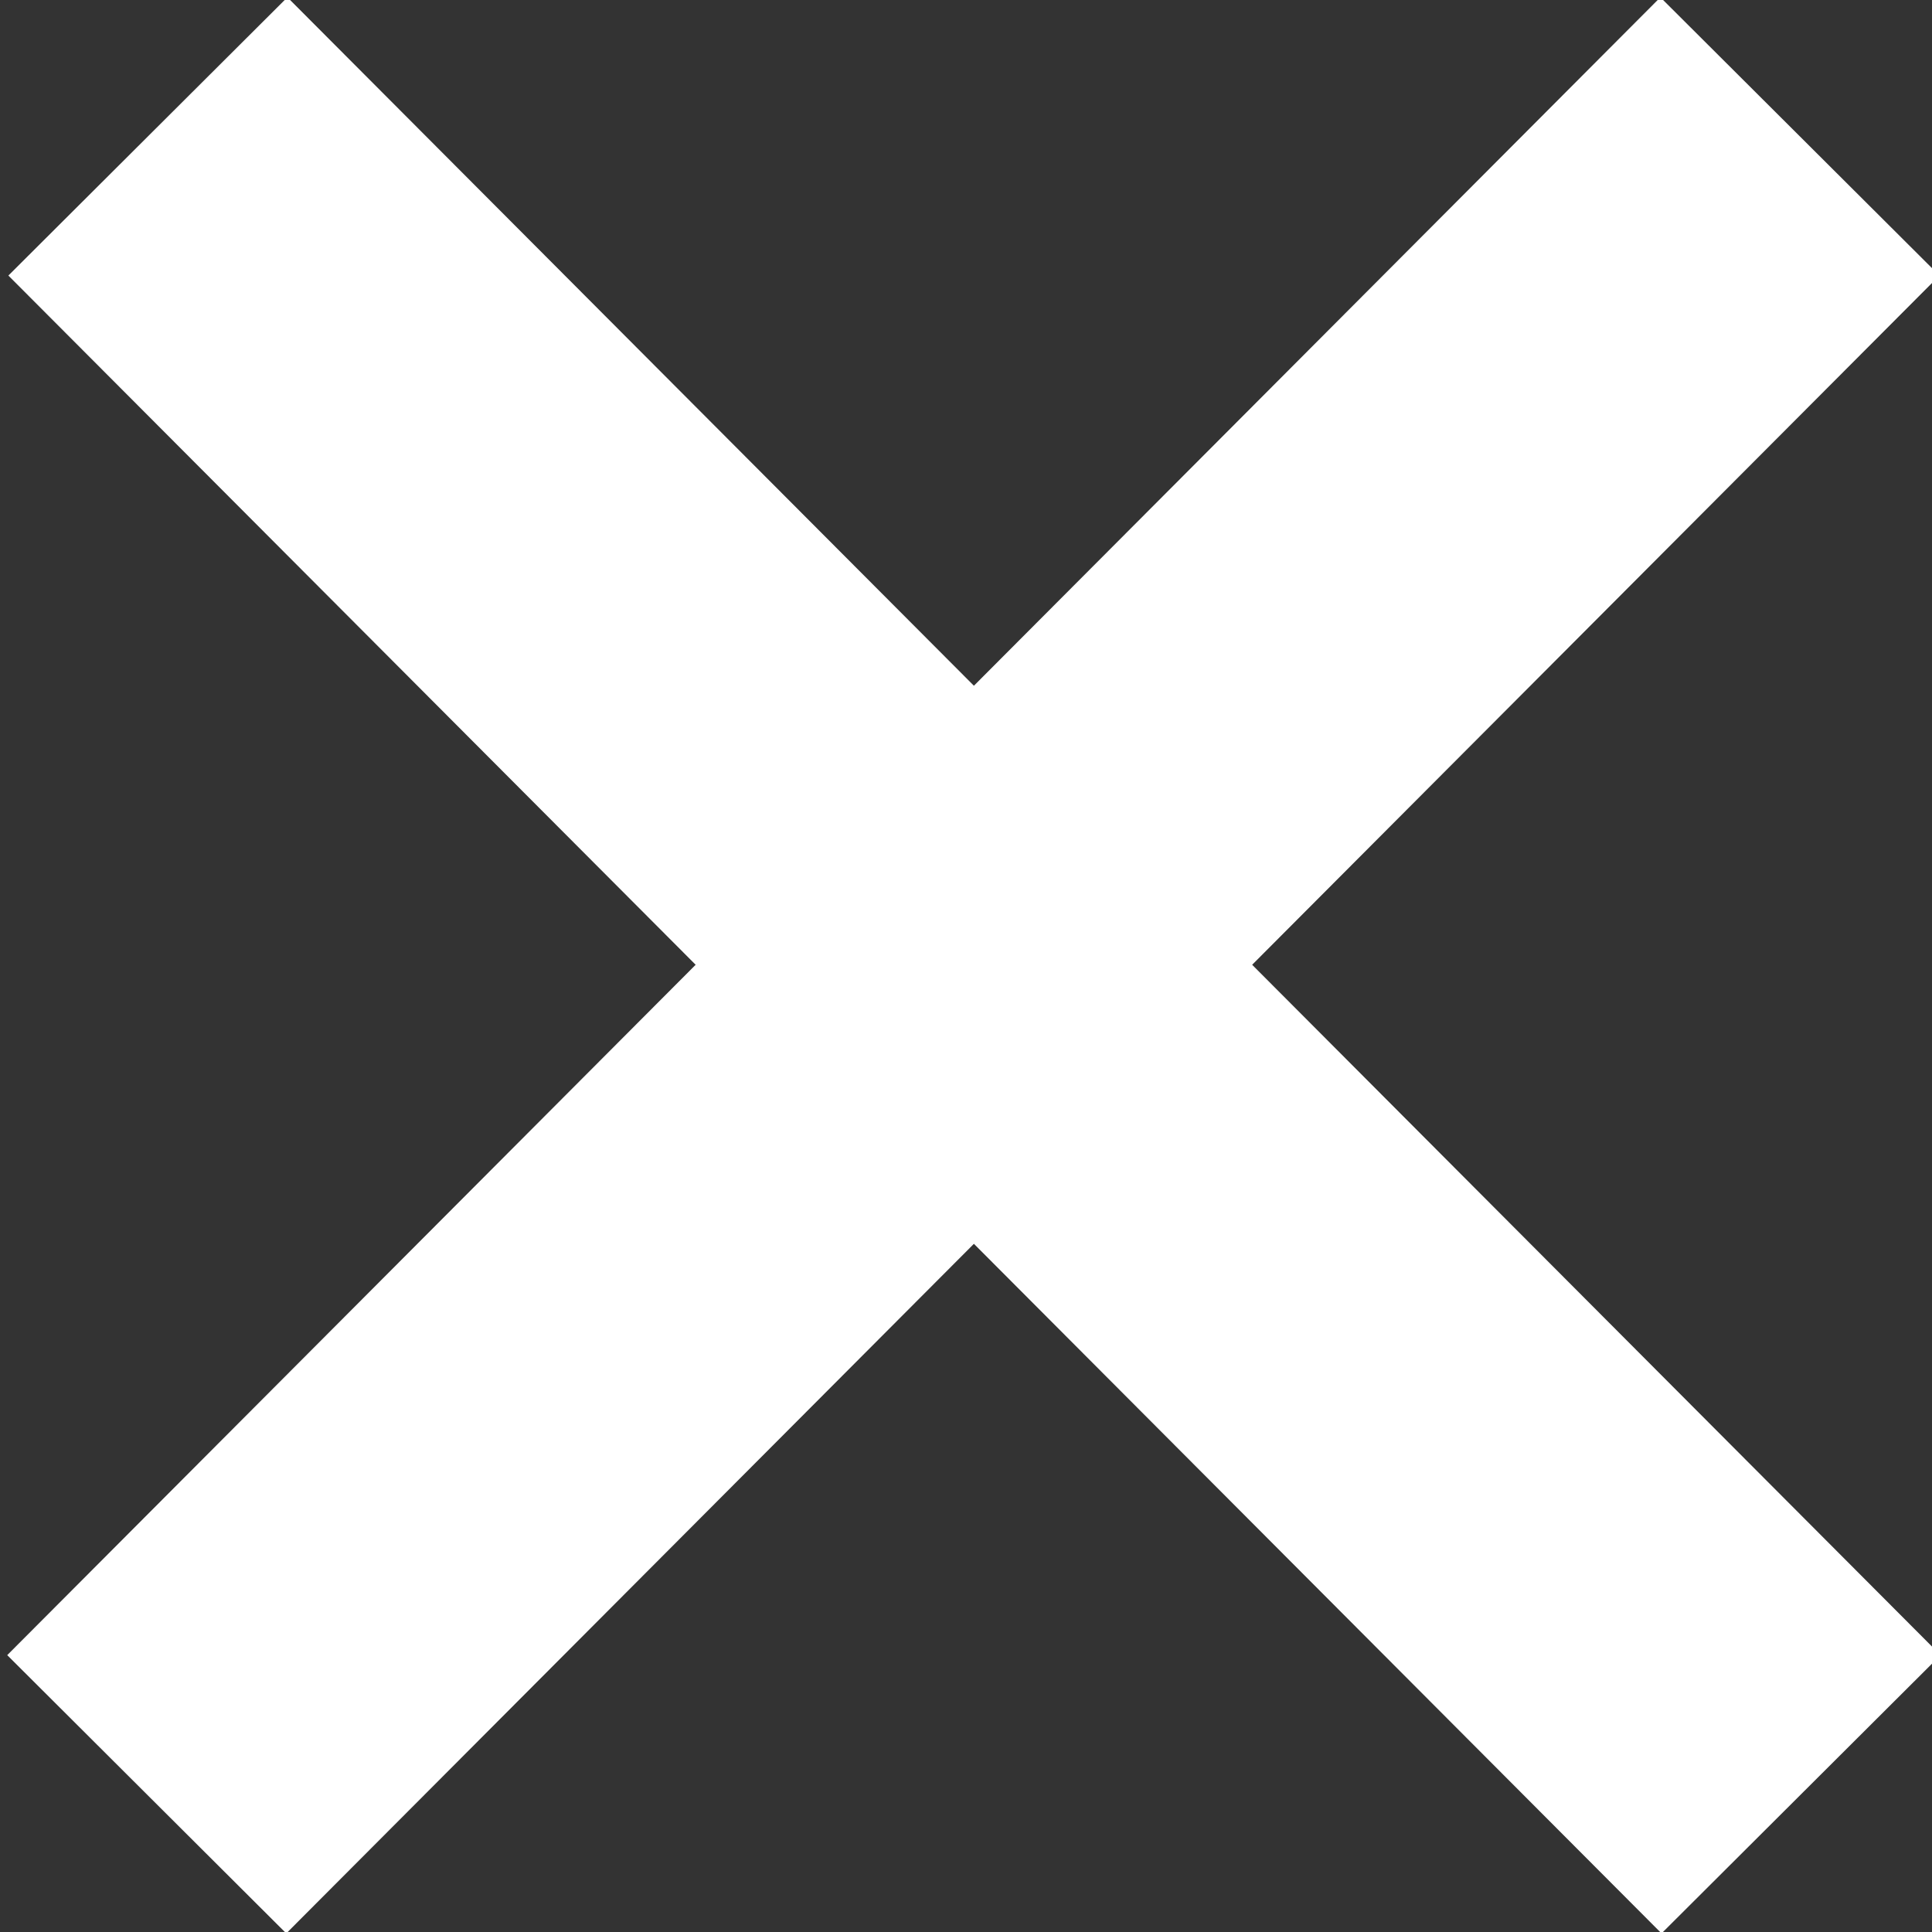 <?xml version="1.0" encoding="utf-8"?>
<!-- Generator: Adobe Illustrator 18.1.0, SVG Export Plug-In . SVG Version: 6.00 Build 0)  -->
<svg version="1.1" id="Layer_1" xmlns="http://www.w3.org/2000/svg" xmlns:xlink="http://www.w3.org/1999/xlink" x="0px" y="0px"
	 viewBox="0 0 100 100" enable-background="new 0 0 100 100" xml:space="preserve">
<rect x="0" y="0" width="100" height="100" fill="#333333" stroke="none"/>
<g>
	<g>

			<rect x="40.2" y="-10.6" transform="matrix(0.708 0.706 -0.706 0.708 49.996 -21.016)" fill="#fff" width="20.4" height="121.2"/>
	</g>
	<g>

			<rect x="-10.2" y="39.8" transform="matrix(0.706 0.708 -0.708 0.706 50.256 -21.017)" fill="#fff" width="121.2" height="20.4"/>
	</g>
</g>
</svg>
